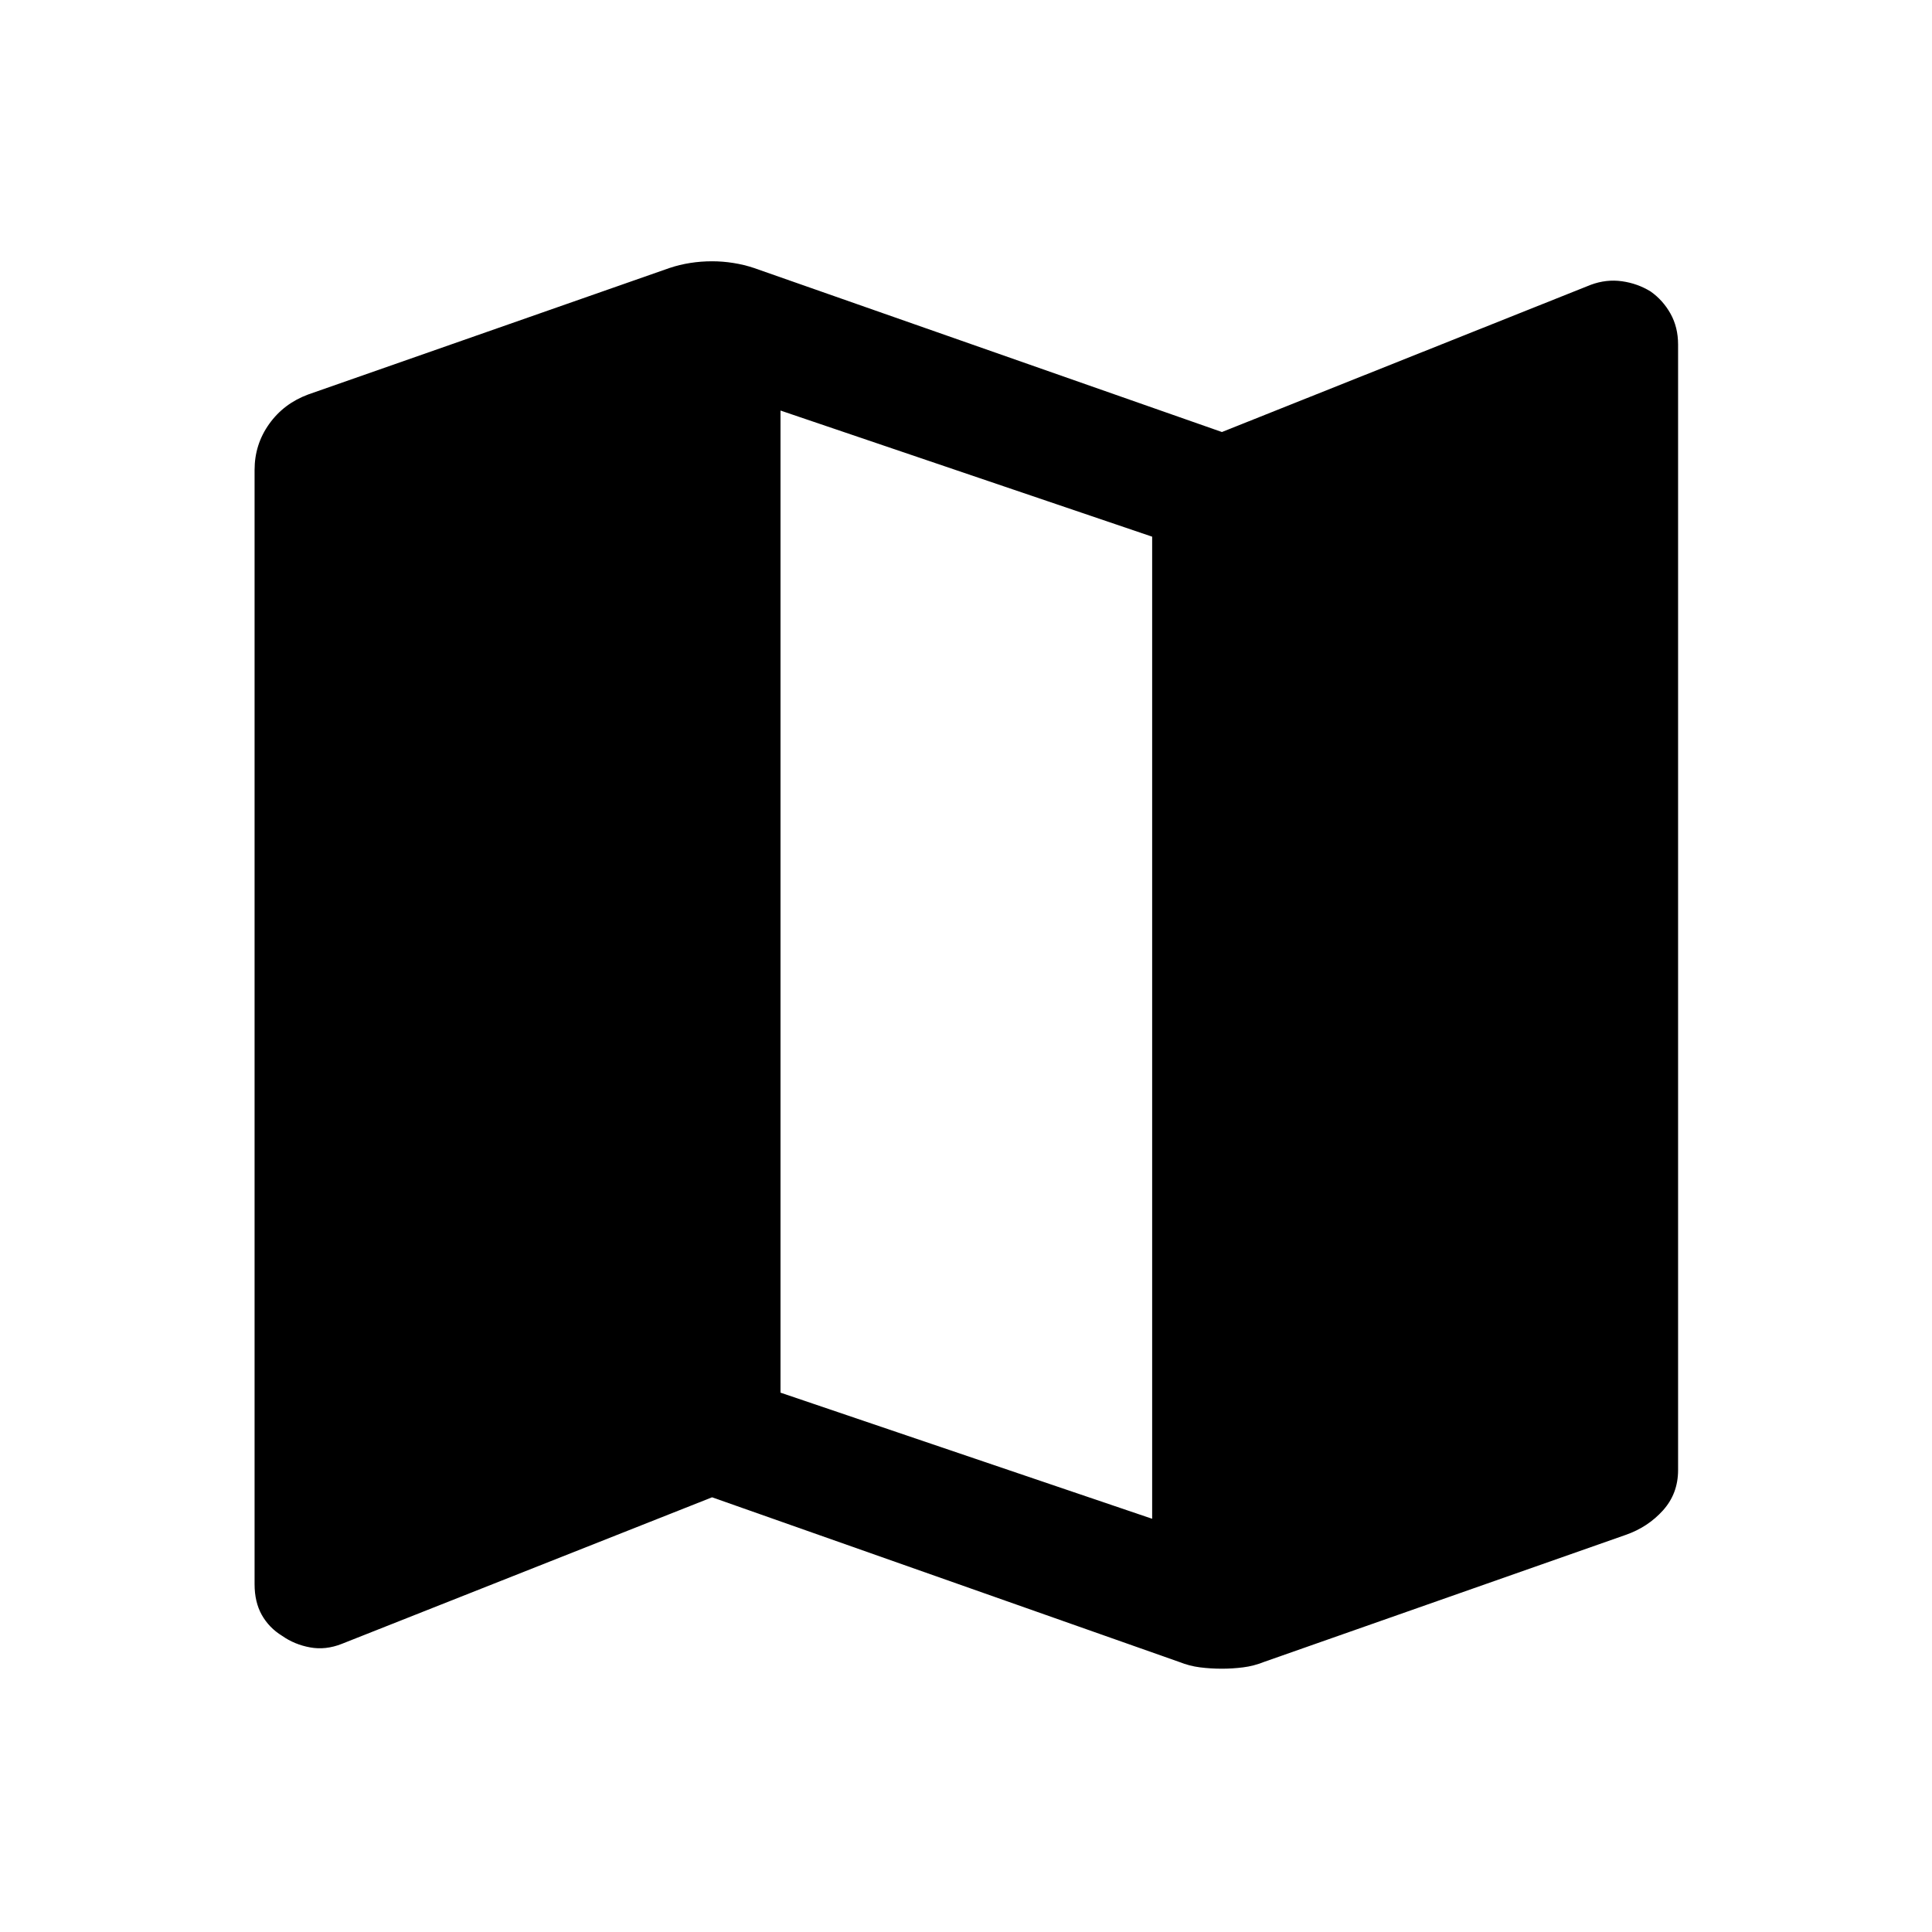 <svg xmlns="http://www.w3.org/2000/svg" height="40" viewBox="0 -960 960 960" width="40"><path d="M586-134.17 353.83-216l-184 72.83q-8 3.17-15.75 1.75-7.75-1.41-13.91-5.75-6.5-4-10.09-10.39-3.58-6.39-3.58-15.27v-553.68q0-12.66 7.25-22.82Q141-759.5 153.17-764l179.5-62.83q4.98-1.67 10.28-2.5 5.29-.84 10.88-.84 5.27 0 10.56.84 5.29.83 10.28 2.5l232.5 81.5L790.5-818.5q7.67-2.83 15.42-1.75t14.25 5.08q6.16 4.34 9.91 11.06 3.75 6.73 3.75 15.28v559.31q0 11.69-7.5 20.02t-18.5 12.17L628-134.17q-4.99 2-10.28 2.67-5.29.67-10.55.67-5.6 0-10.89-.67-5.29-.67-10.28-2.67Zm-13.5-71.16v-488L387.83-756v488l184.67 62.67Z"/></svg>